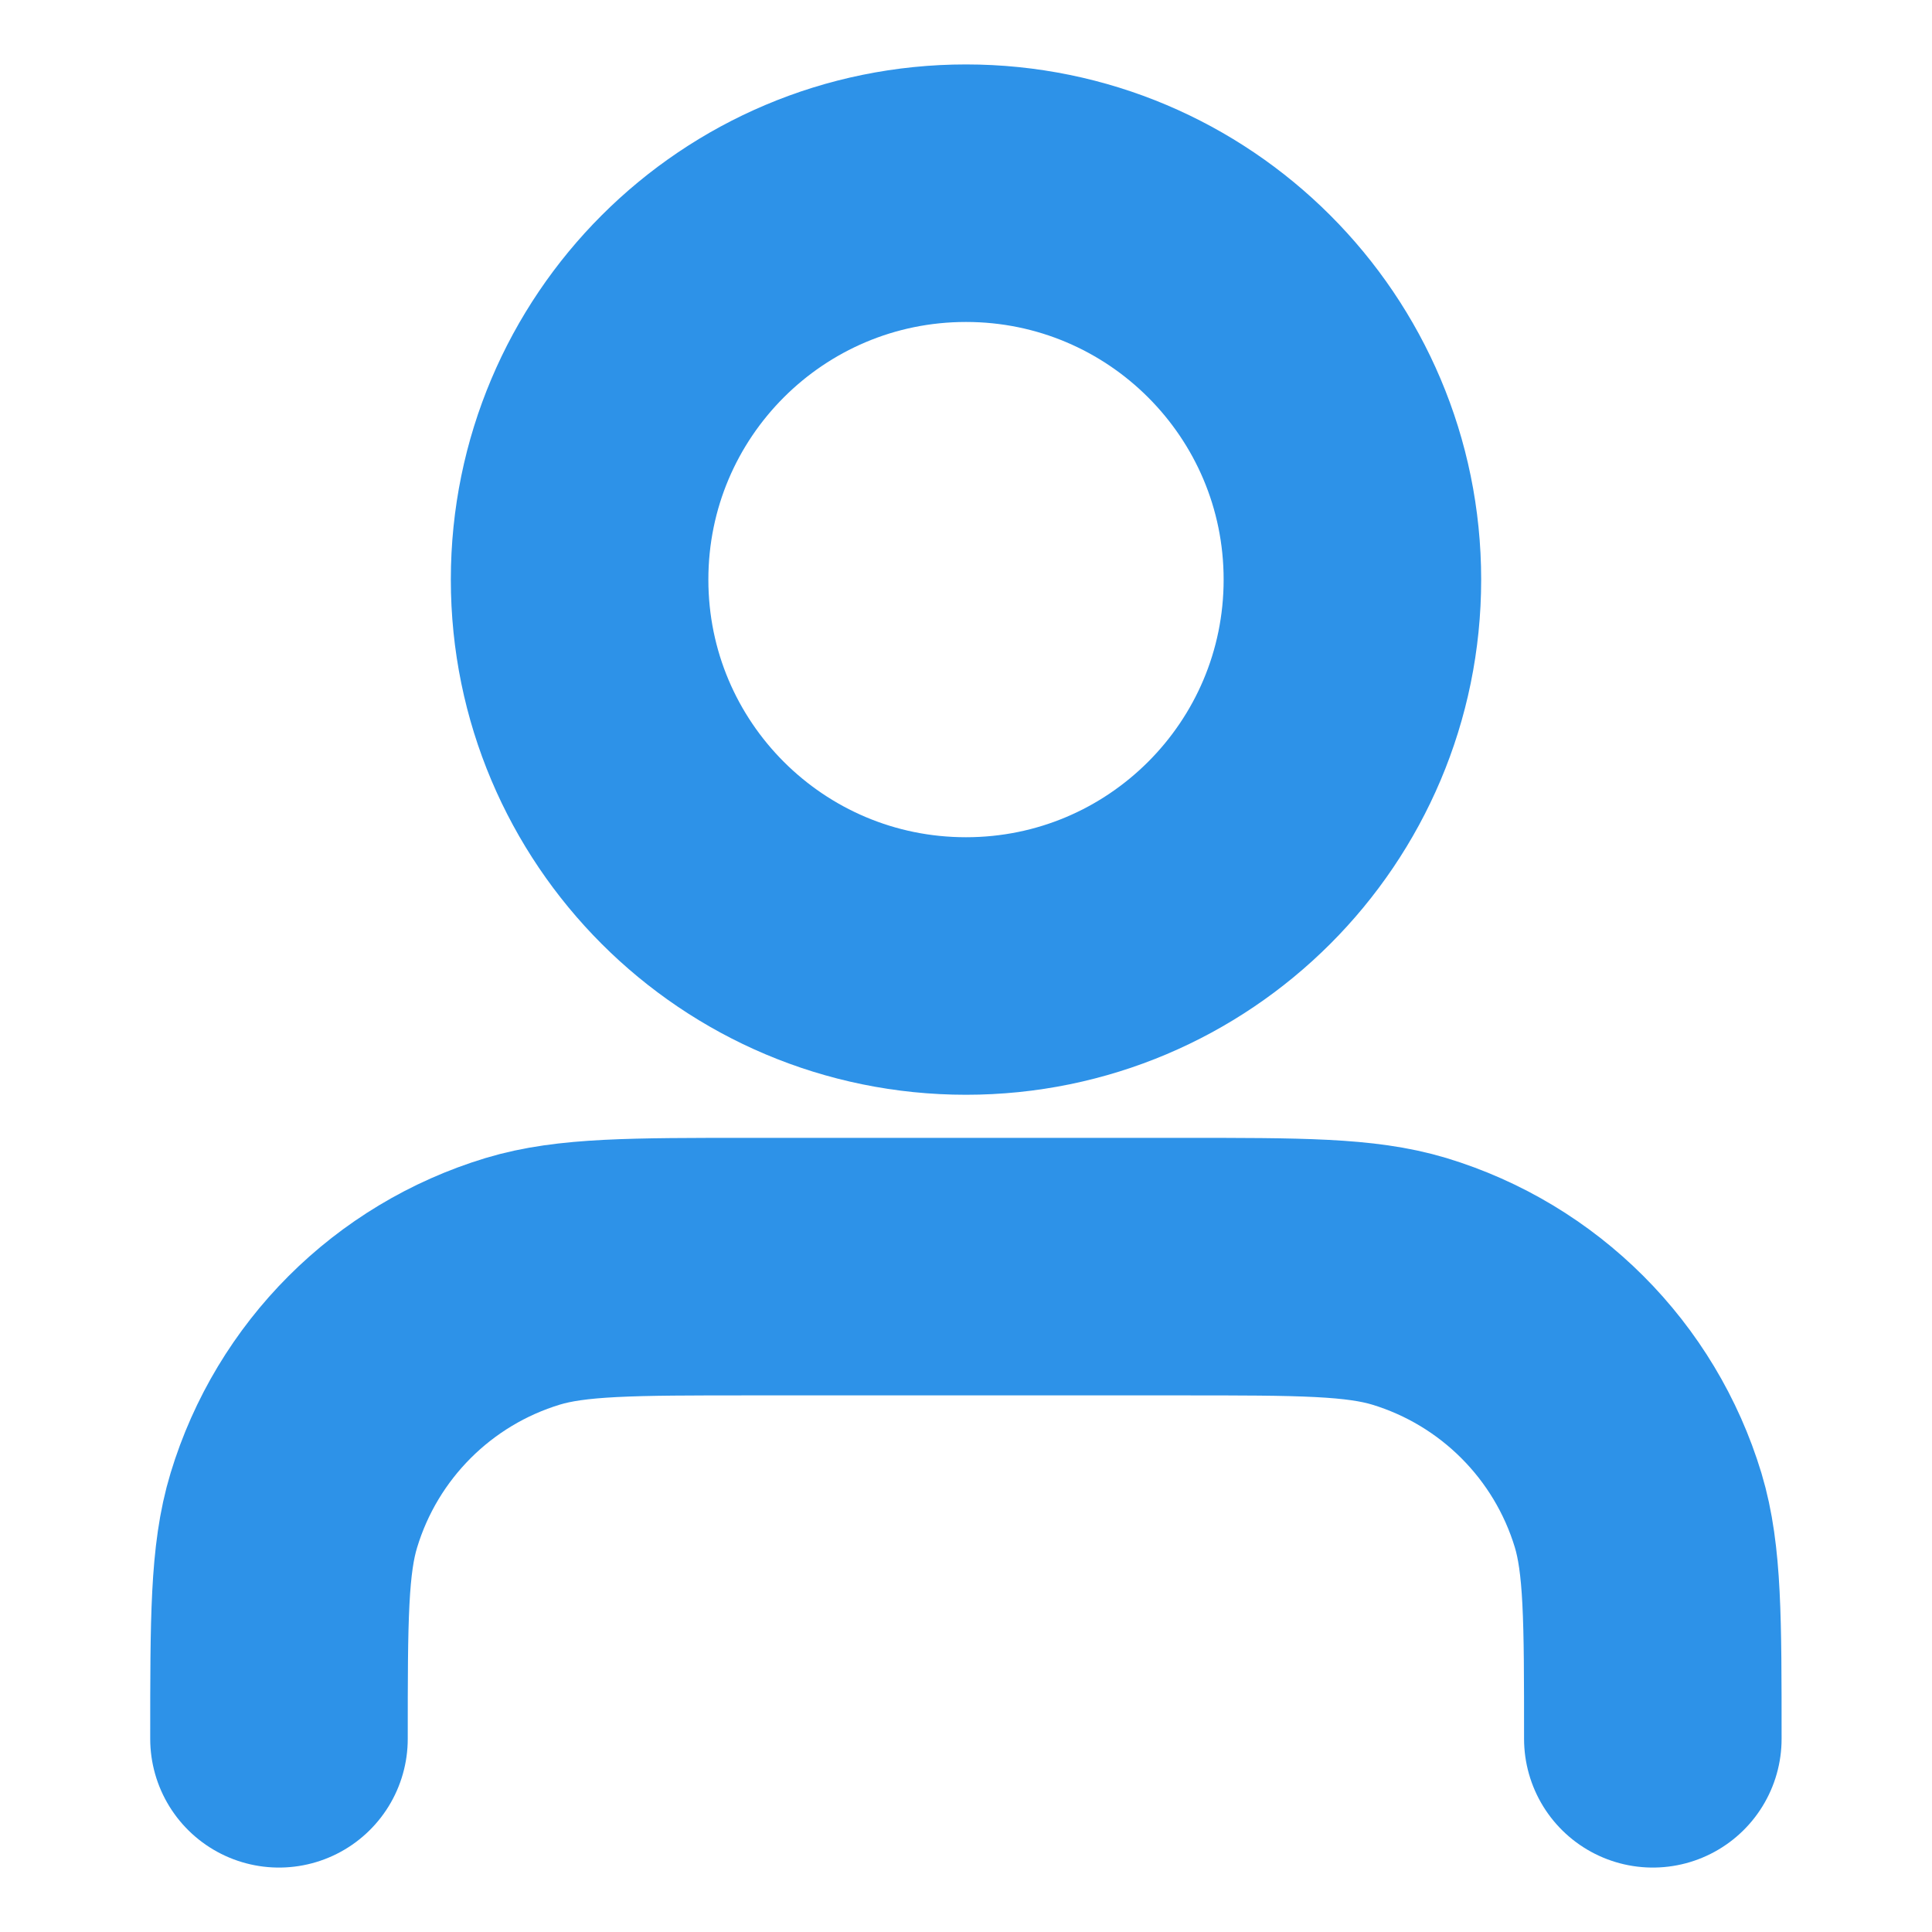 <svg width="10" height="10" viewBox="0 0 10 10" fill="none" xmlns="http://www.w3.org/2000/svg">
<path id="Icon" d="M8.555 9C8.555 8.38 8.555 8.07 8.479 7.817C8.307 7.249 7.862 6.804 7.294 6.632C7.041 6.556 6.731 6.556 6.111 6.556H3.889C3.269 6.556 2.958 6.556 2.706 6.632C2.138 6.804 1.693 7.249 1.521 7.817C1.444 8.07 1.444 8.38 1.444 9M7 3C7 4.105 6.104 5 5 5C3.895 5 3 4.105 3 3C3 1.895 3.895 1 5 1C6.104 1 7 1.895 7 3Z" stroke="#2D92E8" stroke-width="1.333" stroke-linecap="round" stroke-linejoin="round"/>
</svg>
